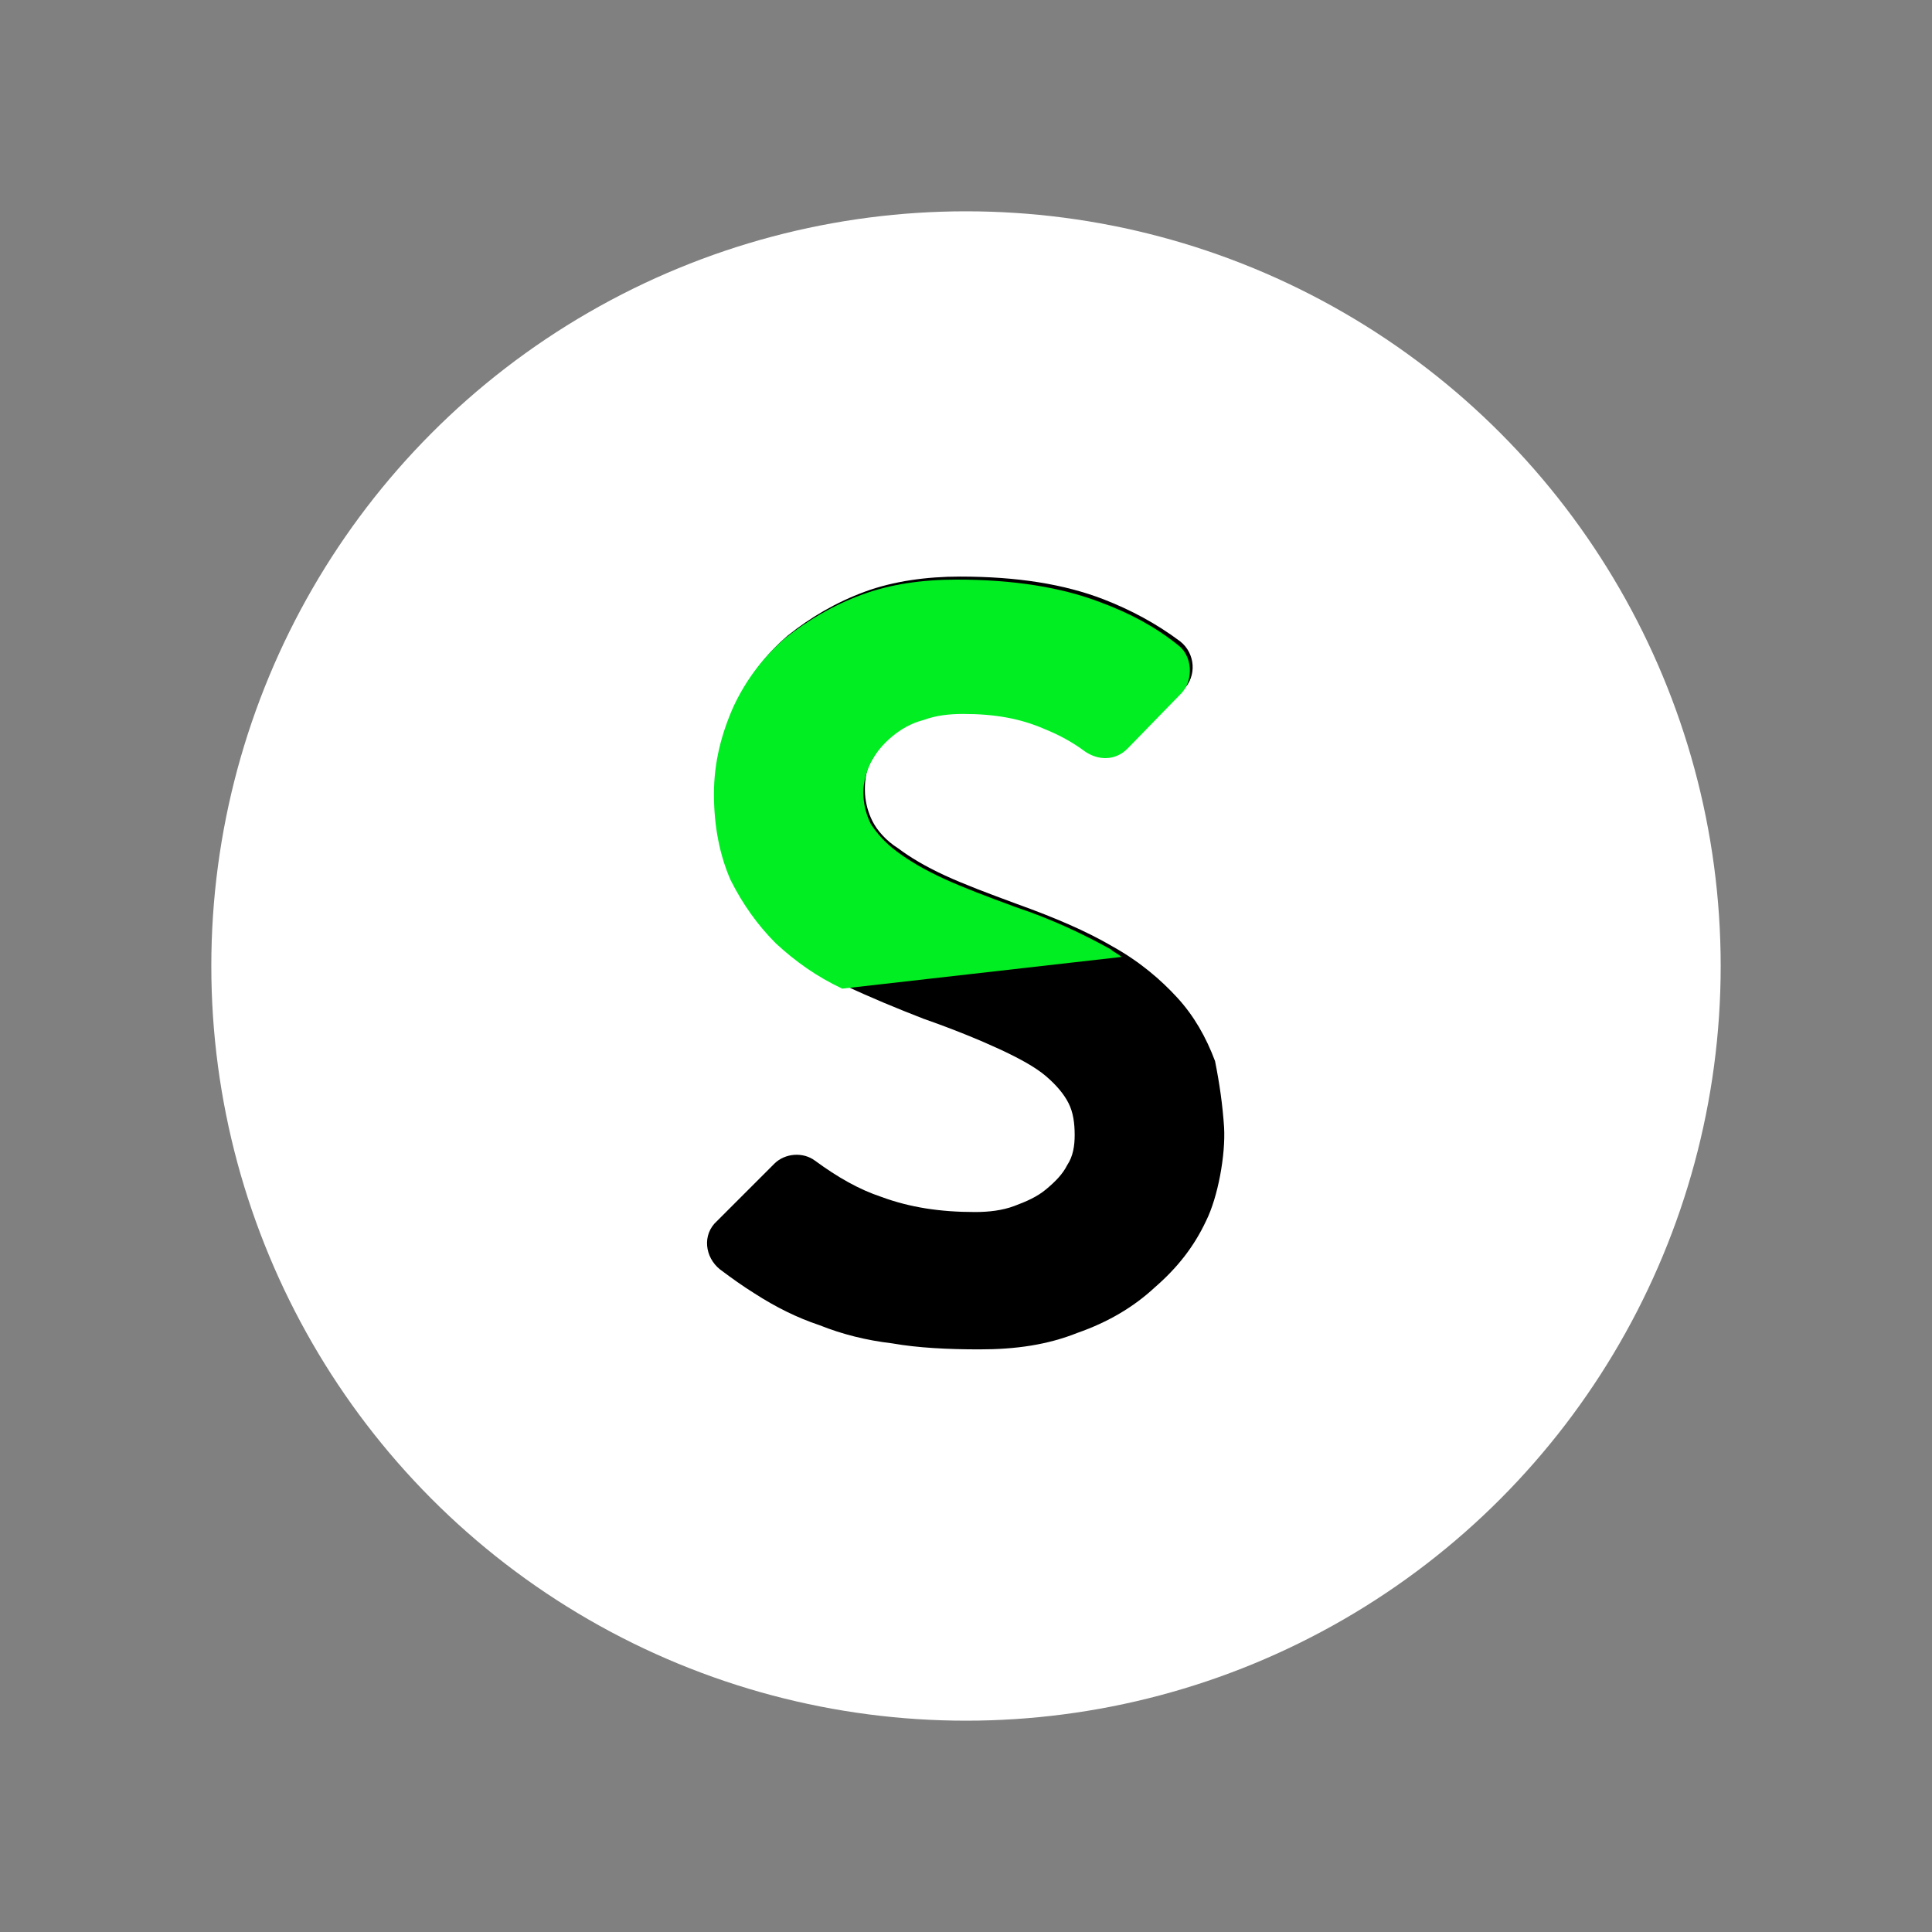 <?xml version="1.0" ?><svg id="Lager_1" style="enable-background:new 0 0 128 128;" version="1.1" viewBox="0 0 128 128" xml:space="preserve" xmlns="http://www.w3.org/2000/svg" xmlns:xlink="http://www.w3.org/1999/xlink"><rect x="0" y="0" width="128" height="128" fill="#808080" stroke="none"/><style type="text/css">
	.st0{fill:#ffffff;}
	.st1{fill:#000000;}
	.st2{fill:#0e222;}
</style><g><g><g><g><circle class="st0" cx="64" cy="64" r="50"/></g></g></g></g><g><g><path class="st1" d="M81.1,74.7c0.1,1.8-0.4,4.6-1.2,6.2c-0.8,1.7-1.9,3.1-3.4,4.4c-1.4,1.3-3.1,2.3-5.1,3c-2,0.8-4.1,1.1-6.5,1.1    c-2.1,0-4.1-0.1-5.8-0.4c-1.7-0.2-3.3-0.6-4.8-1.2c-1.5-0.5-2.9-1.2-4.3-2.1c-0.8-0.5-1.5-1-2.3-1.6c-1-0.8-1.2-2.3-0.2-3.2    l3.8-3.8c0.7-0.7,1.9-0.8,2.7-0.2c1.5,1.1,2.9,1.9,4.4,2.4c1.9,0.7,3.9,1,6.2,1c0.9,0,1.8-0.1,2.6-0.4c0.8-0.3,1.5-0.6,2.1-1.1    c0.6-0.5,1.1-1,1.4-1.6c0.4-0.6,0.5-1.3,0.5-2c0-0.8-0.1-1.5-0.4-2.1c-0.3-0.6-0.8-1.2-1.5-1.8c-0.7-0.6-1.8-1.2-3.1-1.8    c-1.3-0.6-3-1.3-5-2c-1.8-0.7-3.5-1.4-5.2-2.2c-1.7-0.8-3.1-1.9-4.4-3c-1.3-1.2-2.3-2.6-3-4.2c-0.8-1.6-1.1-3.5-1.1-5.7    c0-2.1,0.4-4,1.3-5.8c0.8-1.8,2-3.3,3.4-4.5c1.5-1.2,3.2-2.2,5.1-2.9c1.9-0.7,4.1-1,6.3-1c3.8,0,6.9,0.5,9.5,1.5    c1.8,0.7,3.5,1.6,5.1,2.8c1,0.8,1.1,2.3,0.2,3.2l-3.6,3.7c-0.8,0.8-1.9,0.8-2.8,0.2c-0.8-0.6-1.7-1.1-2.7-1.5    c-1.5-0.6-3.3-1-5.4-1c-0.9,0-1.8,0.1-2.6,0.4c-0.8,0.3-1.5,0.7-2.1,1.1c-0.6,0.5-1,1-1.4,1.7c-0.4,0.6-0.5,1.3-0.5,2    c0,0.8,0.2,1.5,0.5,2.1c0.3,0.6,0.9,1.3,1.7,1.8c0.8,0.6,1.8,1.2,3.1,1.8c1.3,0.6,2.9,1.2,4.8,1.9c2.5,0.9,4.6,1.8,6.3,2.8    c1.8,1,3.2,2.2,4.3,3.4c1.1,1.2,1.9,2.6,2.5,4.2C80.8,71.8,81,73.2,81.1,74.7z"/></g><path class="st2" d="M78,42.7c-1.5-1.2-3.2-2.1-5.1-2.8c-2.6-1-5.8-1.5-9.5-1.5c-2.3,0-4.4,0.3-6.3,1c-1.9,0.7-3.6,1.7-5.1,2.9   c-1.5,1.3-2.6,2.8-3.4,4.5c-0.8,1.8-1.3,3.7-1.3,5.8c0,2.2,0.4,4.1,1.1,5.7c0.8,1.6,1.8,3,3,4.2c1.3,1.2,2.7,2.2,4.4,3l18.5-2.1   c-0.2-0.2-0.5-0.3-0.7-0.5c-1.8-1-3.9-2-6.3-2.8c-1.9-0.7-3.5-1.3-4.8-1.9c-1.3-0.6-2.3-1.2-3.1-1.8c-0.8-0.6-1.3-1.2-1.7-1.8   c-0.3-0.6-0.5-1.3-0.5-2.1c0-0.7,0.2-1.4,0.5-2c0.3-0.6,0.8-1.2,1.4-1.7c0.6-0.5,1.3-0.9,2.1-1.1c0.8-0.3,1.7-0.4,2.6-0.4   c2.1,0,3.8,0.3,5.4,1c1,0.4,1.9,0.9,2.7,1.5c0.9,0.6,2,0.6,2.8-0.2l3.6-3.7C79.1,45,79,43.4,78,42.7z"/></g></svg>
